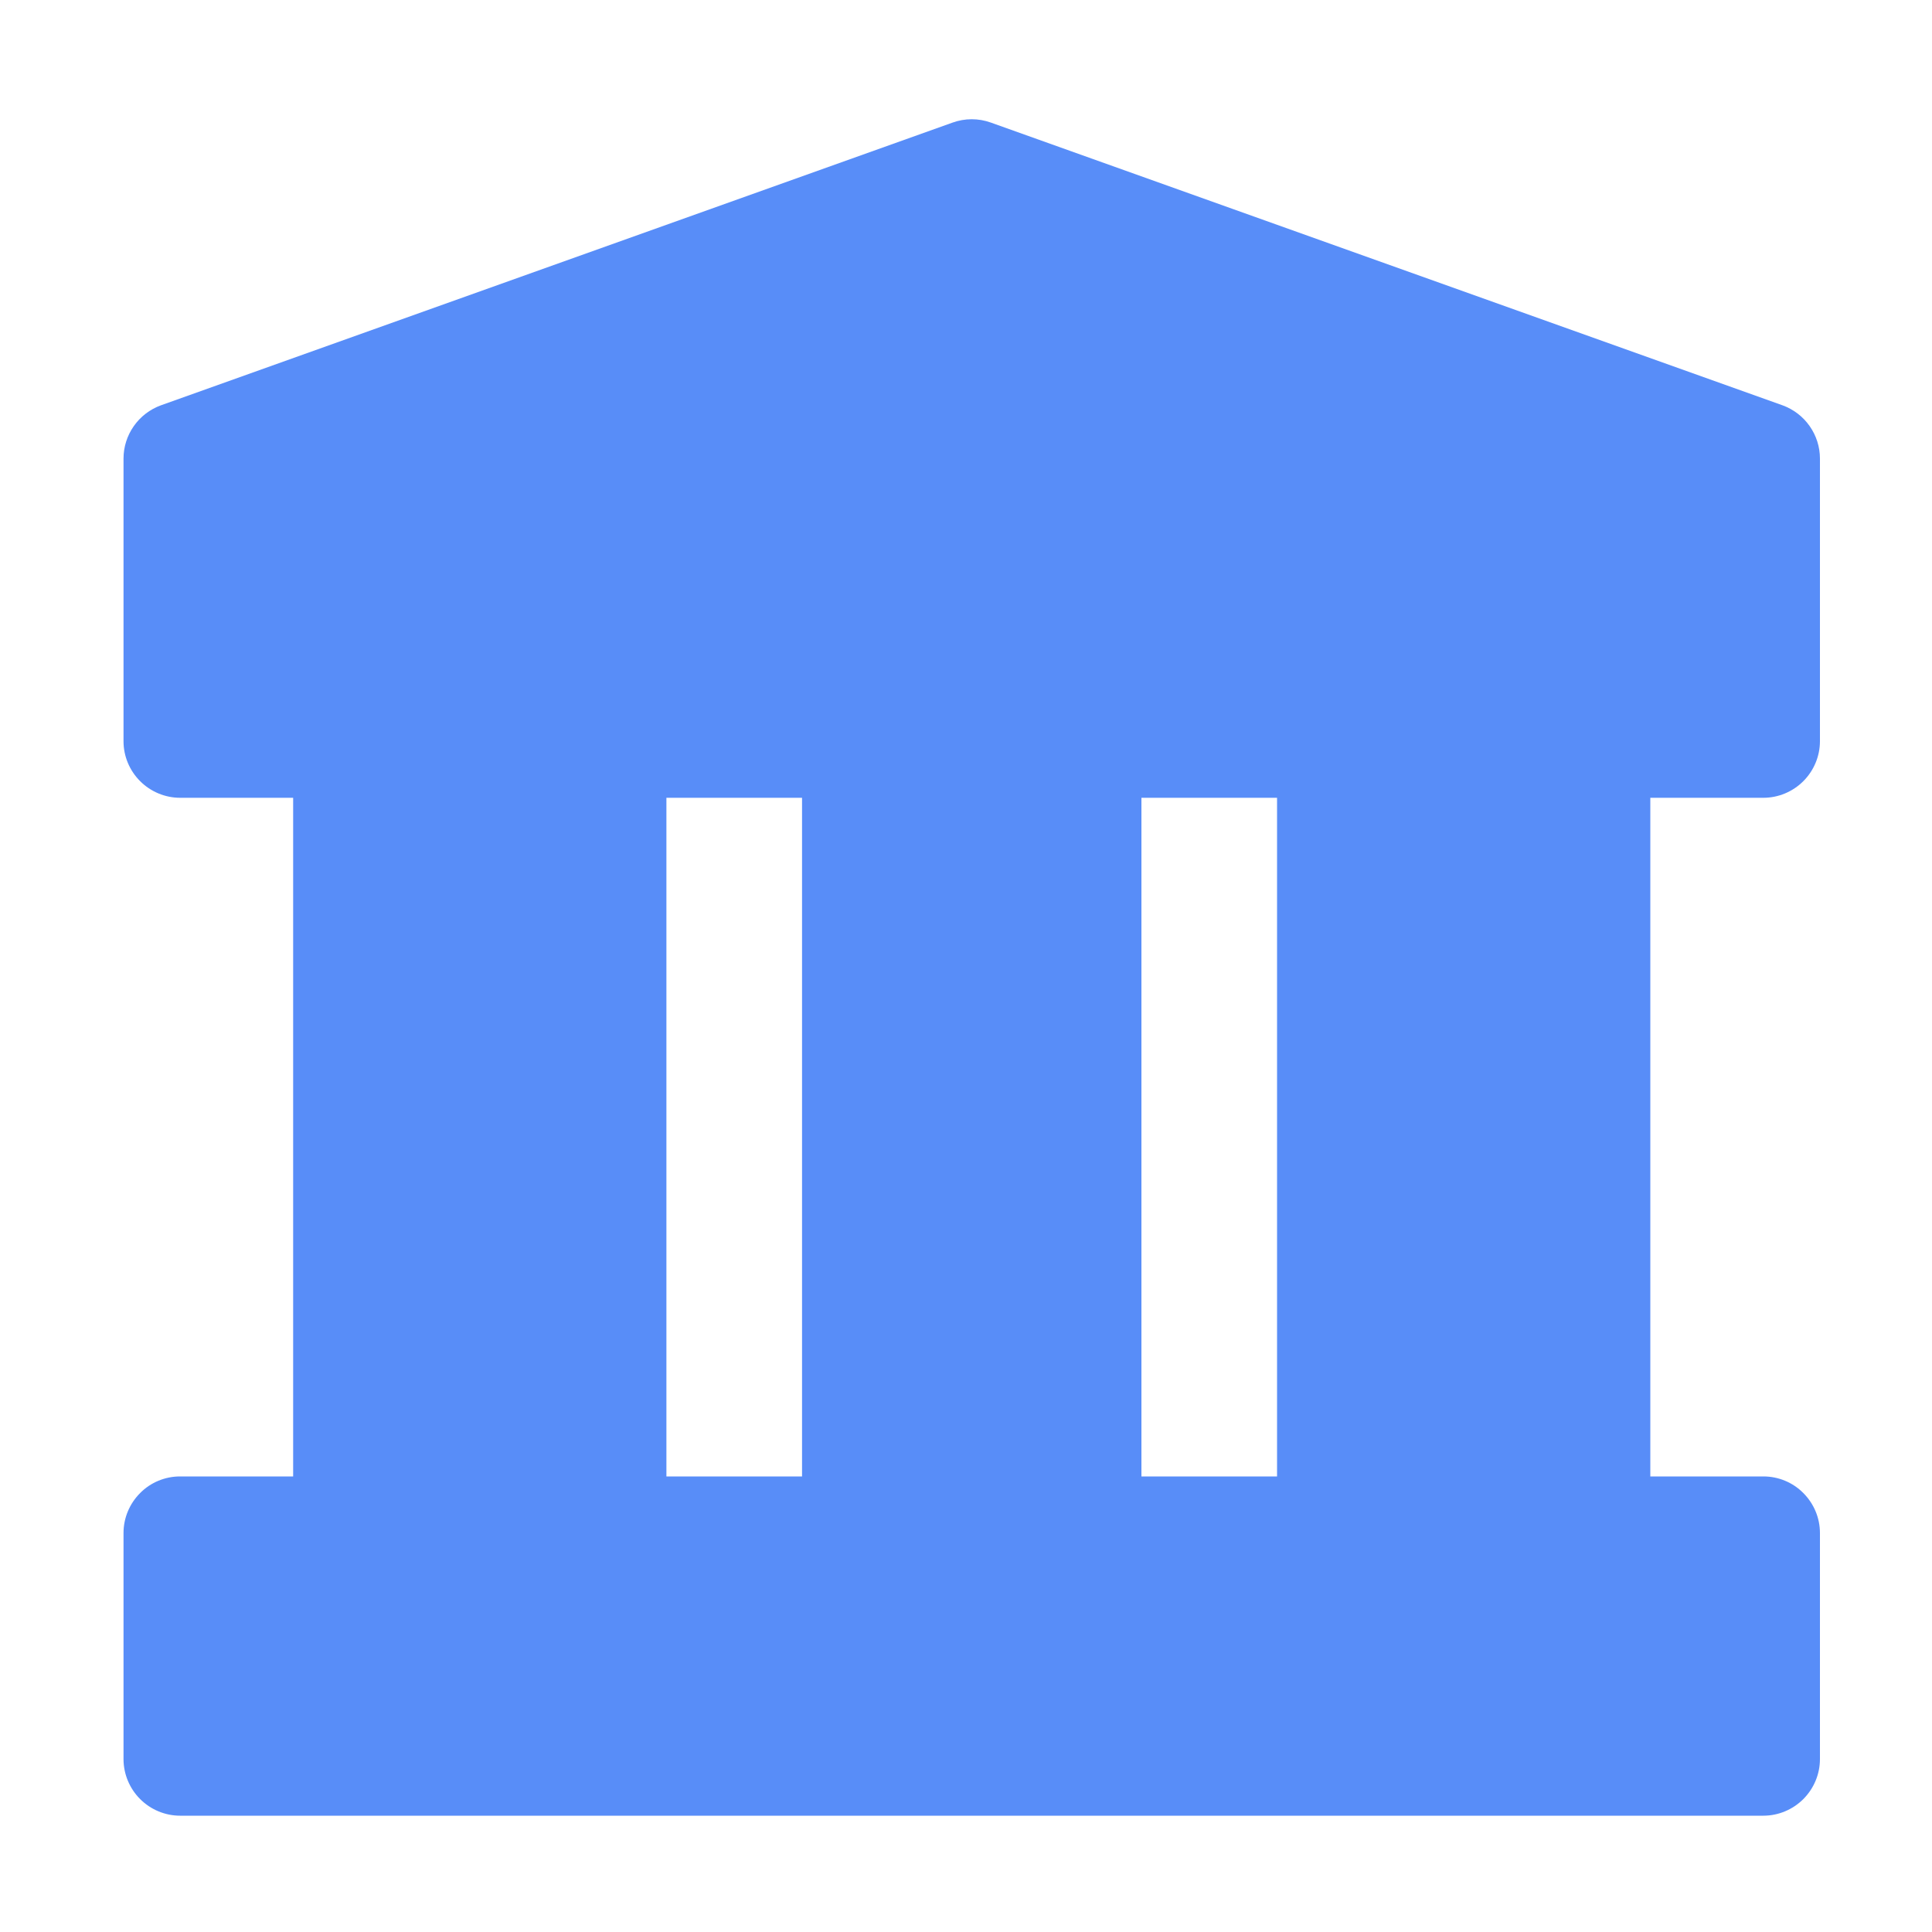 <svg width="15px" height="15px" viewBox="0 0 15 15" version="1.1" xmlns="http://www.w3.org/2000/svg" xmlns:xlink="http://www.w3.org/1999/xlink" class="hf-productnav__feature-icon">
                                                    <title>GOV</title>
                                                    <g id="Solution-for-Helpdesk" stroke="none" stroke-width="1" fill="none" fill-rule="evenodd">
                                                        <g id="Help-Desk-_Solutions" transform="translate(-895, -340)">
                                                            <g id="GOV" transform="translate(895, 340)">
                                                                <polygon id="Path" points="0 0 15 0 15 15 0 15"/>
                                                                <path d="M13.691,6.194 C13.807,6.194 13.919,6.147 14.001,6.065 C14.083,5.983 14.13,5.871 14.13,5.755 L14.13,3.56 C14.13,3.47 14.102,3.382 14.05,3.308 C13.998,3.234 13.925,3.178 13.84,3.147 L7.694,0.952 C7.597,0.917 7.492,0.917 7.395,0.952 L1.249,3.147 C1.164,3.178 1.091,3.234 1.039,3.308 C0.987,3.382 0.959,3.47 0.959,3.56 L0.959,5.755 C0.959,5.872 1.006,5.983 1.088,6.065 C1.17,6.147 1.282,6.194 1.398,6.194 L2.276,6.194 L2.276,11.463 L1.398,11.463 C1.282,11.463 1.17,11.509 1.088,11.592 C1.006,11.674 0.959,11.785 0.959,11.902 L0.959,13.658 C0.959,13.774 1.006,13.886 1.088,13.968 C1.17,14.05 1.282,14.097 1.398,14.097 L13.691,14.097 C13.807,14.097 13.919,14.05 14.001,13.968 C14.083,13.886 14.13,13.774 14.13,13.658 L14.13,11.902 C14.13,11.785 14.083,11.674 14.001,11.592 C13.919,11.509 13.807,11.463 13.691,11.463 L12.813,11.463 L12.813,6.194 L13.691,6.194 Z M8.862,11.463 L8.862,6.194 L9.915,6.194 L9.915,11.463 L8.862,11.463 Z M5.174,6.194 L6.227,6.194 L6.227,11.463 L5.174,11.463 L5.174,6.194 Z" id="Shape" fill="#588DF8" fill-rule="nonzero"/>
                                                            </g>
                                                        </g>
                                                    </g>
                                                </svg>